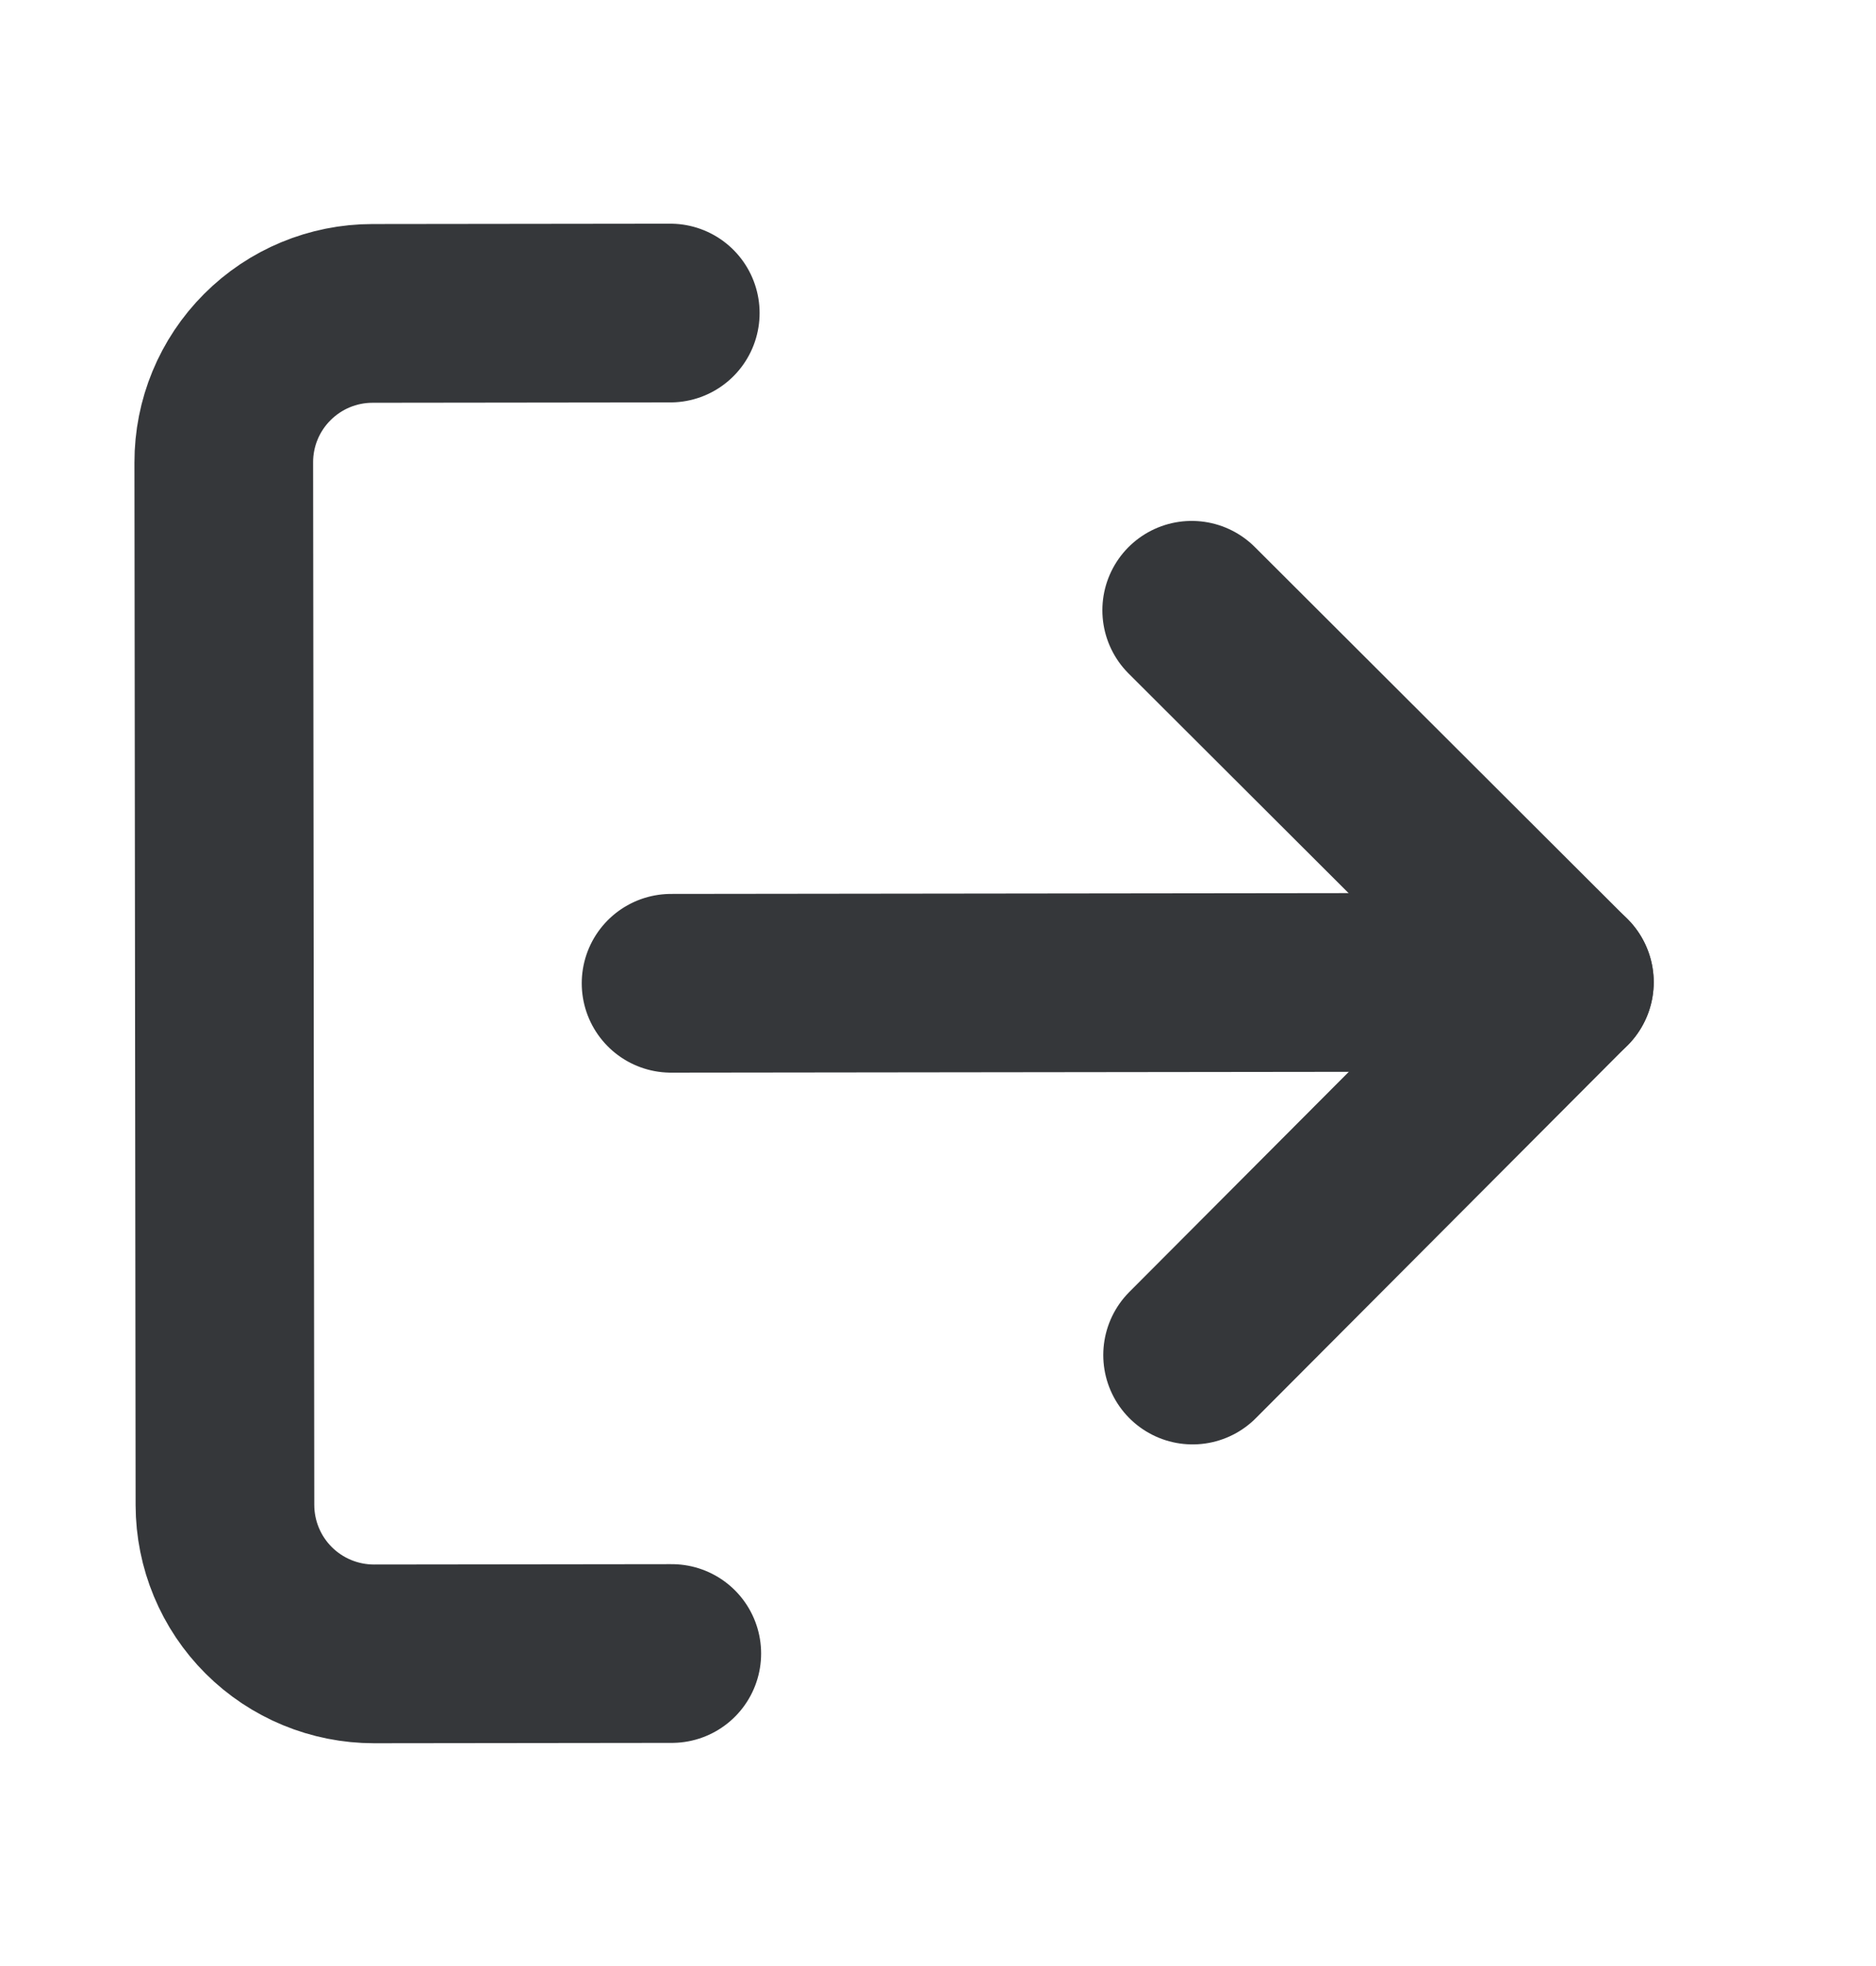 <svg width="21" height="22" viewBox="0 0 21 22" fill="none" xmlns="http://www.w3.org/2000/svg">
<g id="log-out">
<path id="Vector" d="M7.52 18.503L4.187 18.507C3.745 18.507 3.321 18.332 3.008 18.02C2.695 17.708 2.519 17.284 2.518 16.842L2.505 5.175C2.504 4.733 2.679 4.309 2.992 3.996C3.304 3.683 3.728 3.507 4.17 3.507L7.503 3.503" stroke="#35373A" stroke-width="2" stroke-linecap="round" stroke-linejoin="round"/>
<path id="Vector_2" d="M13.35 15.163L17.511 10.991L13.34 6.829" stroke="#35373A" stroke-width="2" stroke-linecap="round" stroke-linejoin="round"/>
<path id="Vector_3" d="M17.512 10.991L7.512 11.003" stroke="#35373A" stroke-width="2" stroke-linecap="round" stroke-linejoin="round"/>
</g>
</svg>

